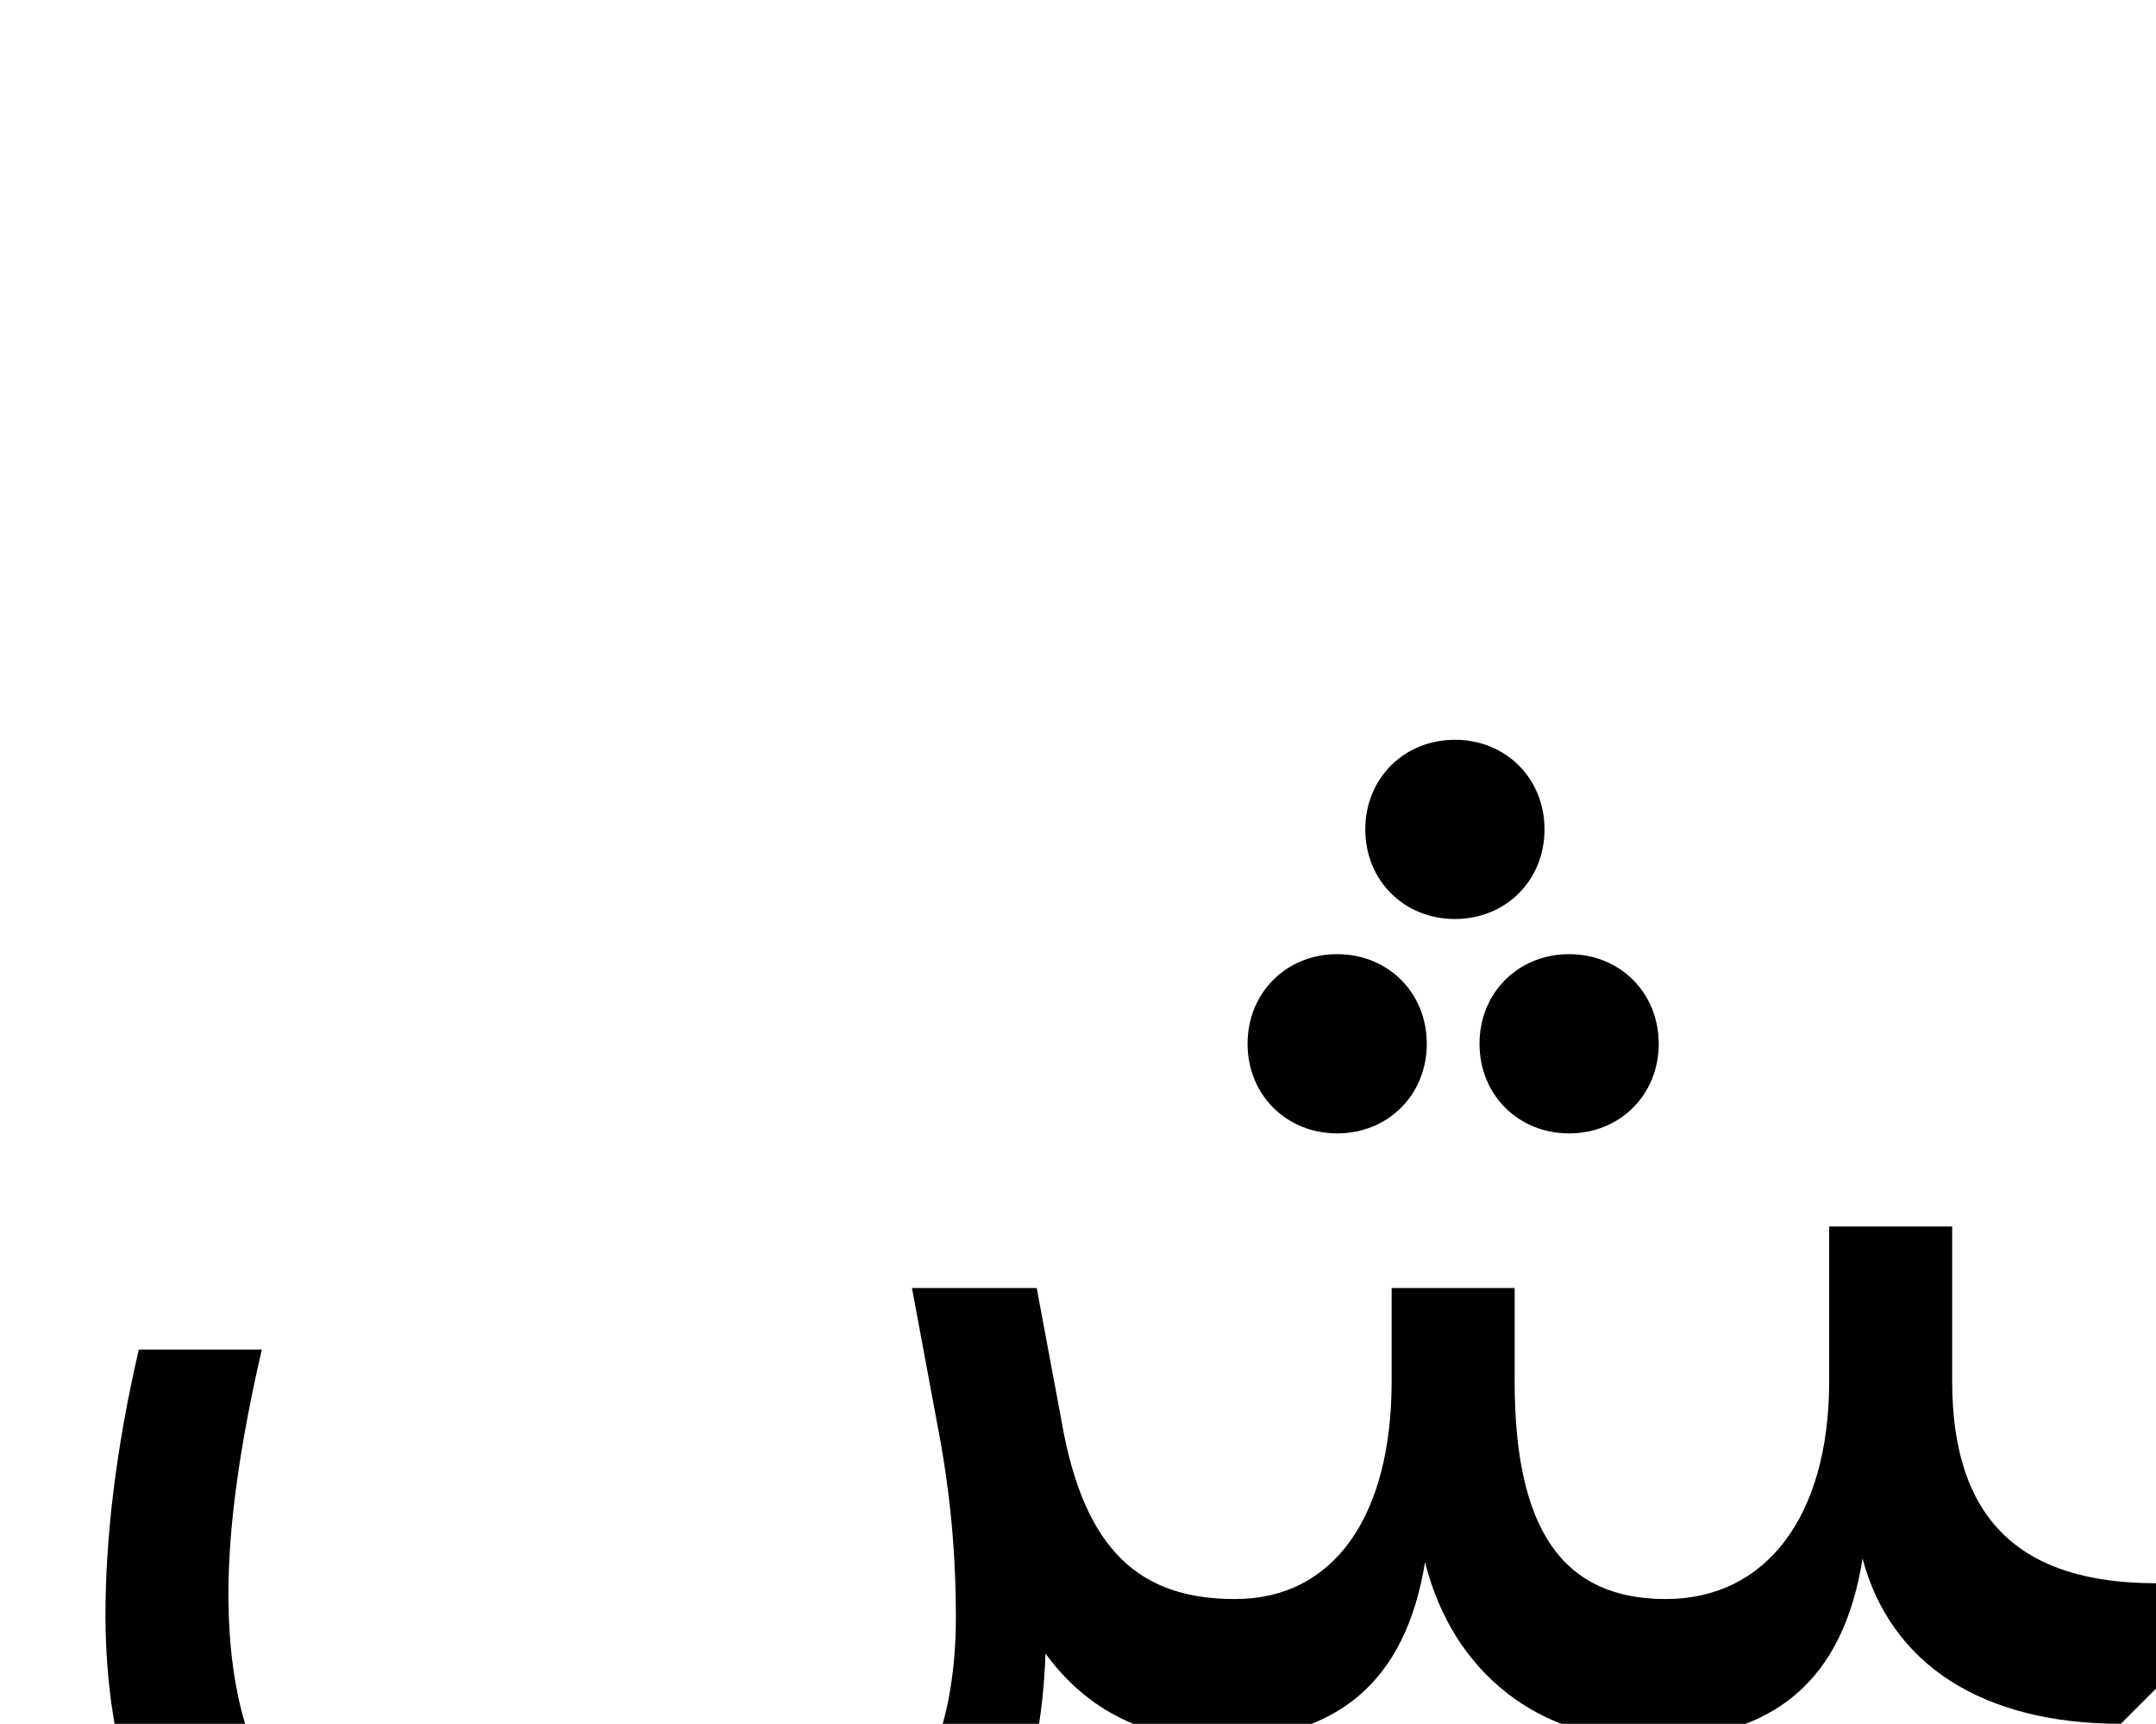 <svg xmlns="http://www.w3.org/2000/svg" viewBox="0 0 1227 981"><path d="M879,472c0-29-22-51-51-51c-29,0-51,22-51,51c0,29,22,51,51,51c29,0,51-22,51-51ZM812,594c0-29-22-51-51-51c-29,0-51,22-51,51c0,29,22,51,51,51c29,0,51-22,51-51ZM944,594c0-29-22-51-51-51c-29,0-51,22-51,51c0,29,22,51,51,51c29,0,51-22,51-51ZM693,990c68,0,107-33,118-101c16,64,66,101,127,101c72,0,111-34,122-103c16,60,68,94,147,94l20-20v-60c-77,0-116-36-116-115v-88h-70v88c0,77-36,124-93,124c-59,0-86-40-86-124v-53h-70v53c0,77-33,124-89,124c-53,0-86-26-99-102l-14-75h-71l16,86c7,39,9,72,9,101c0,117-66,172-207,172c-151,0-207-66-207-185c0-40,7-87,19-139h-70c-13,56-19,107-19,152c1,159,88,252,277,252c164,0,253-83,258-231c24,33,58,49,98,49Z"></path></svg>
